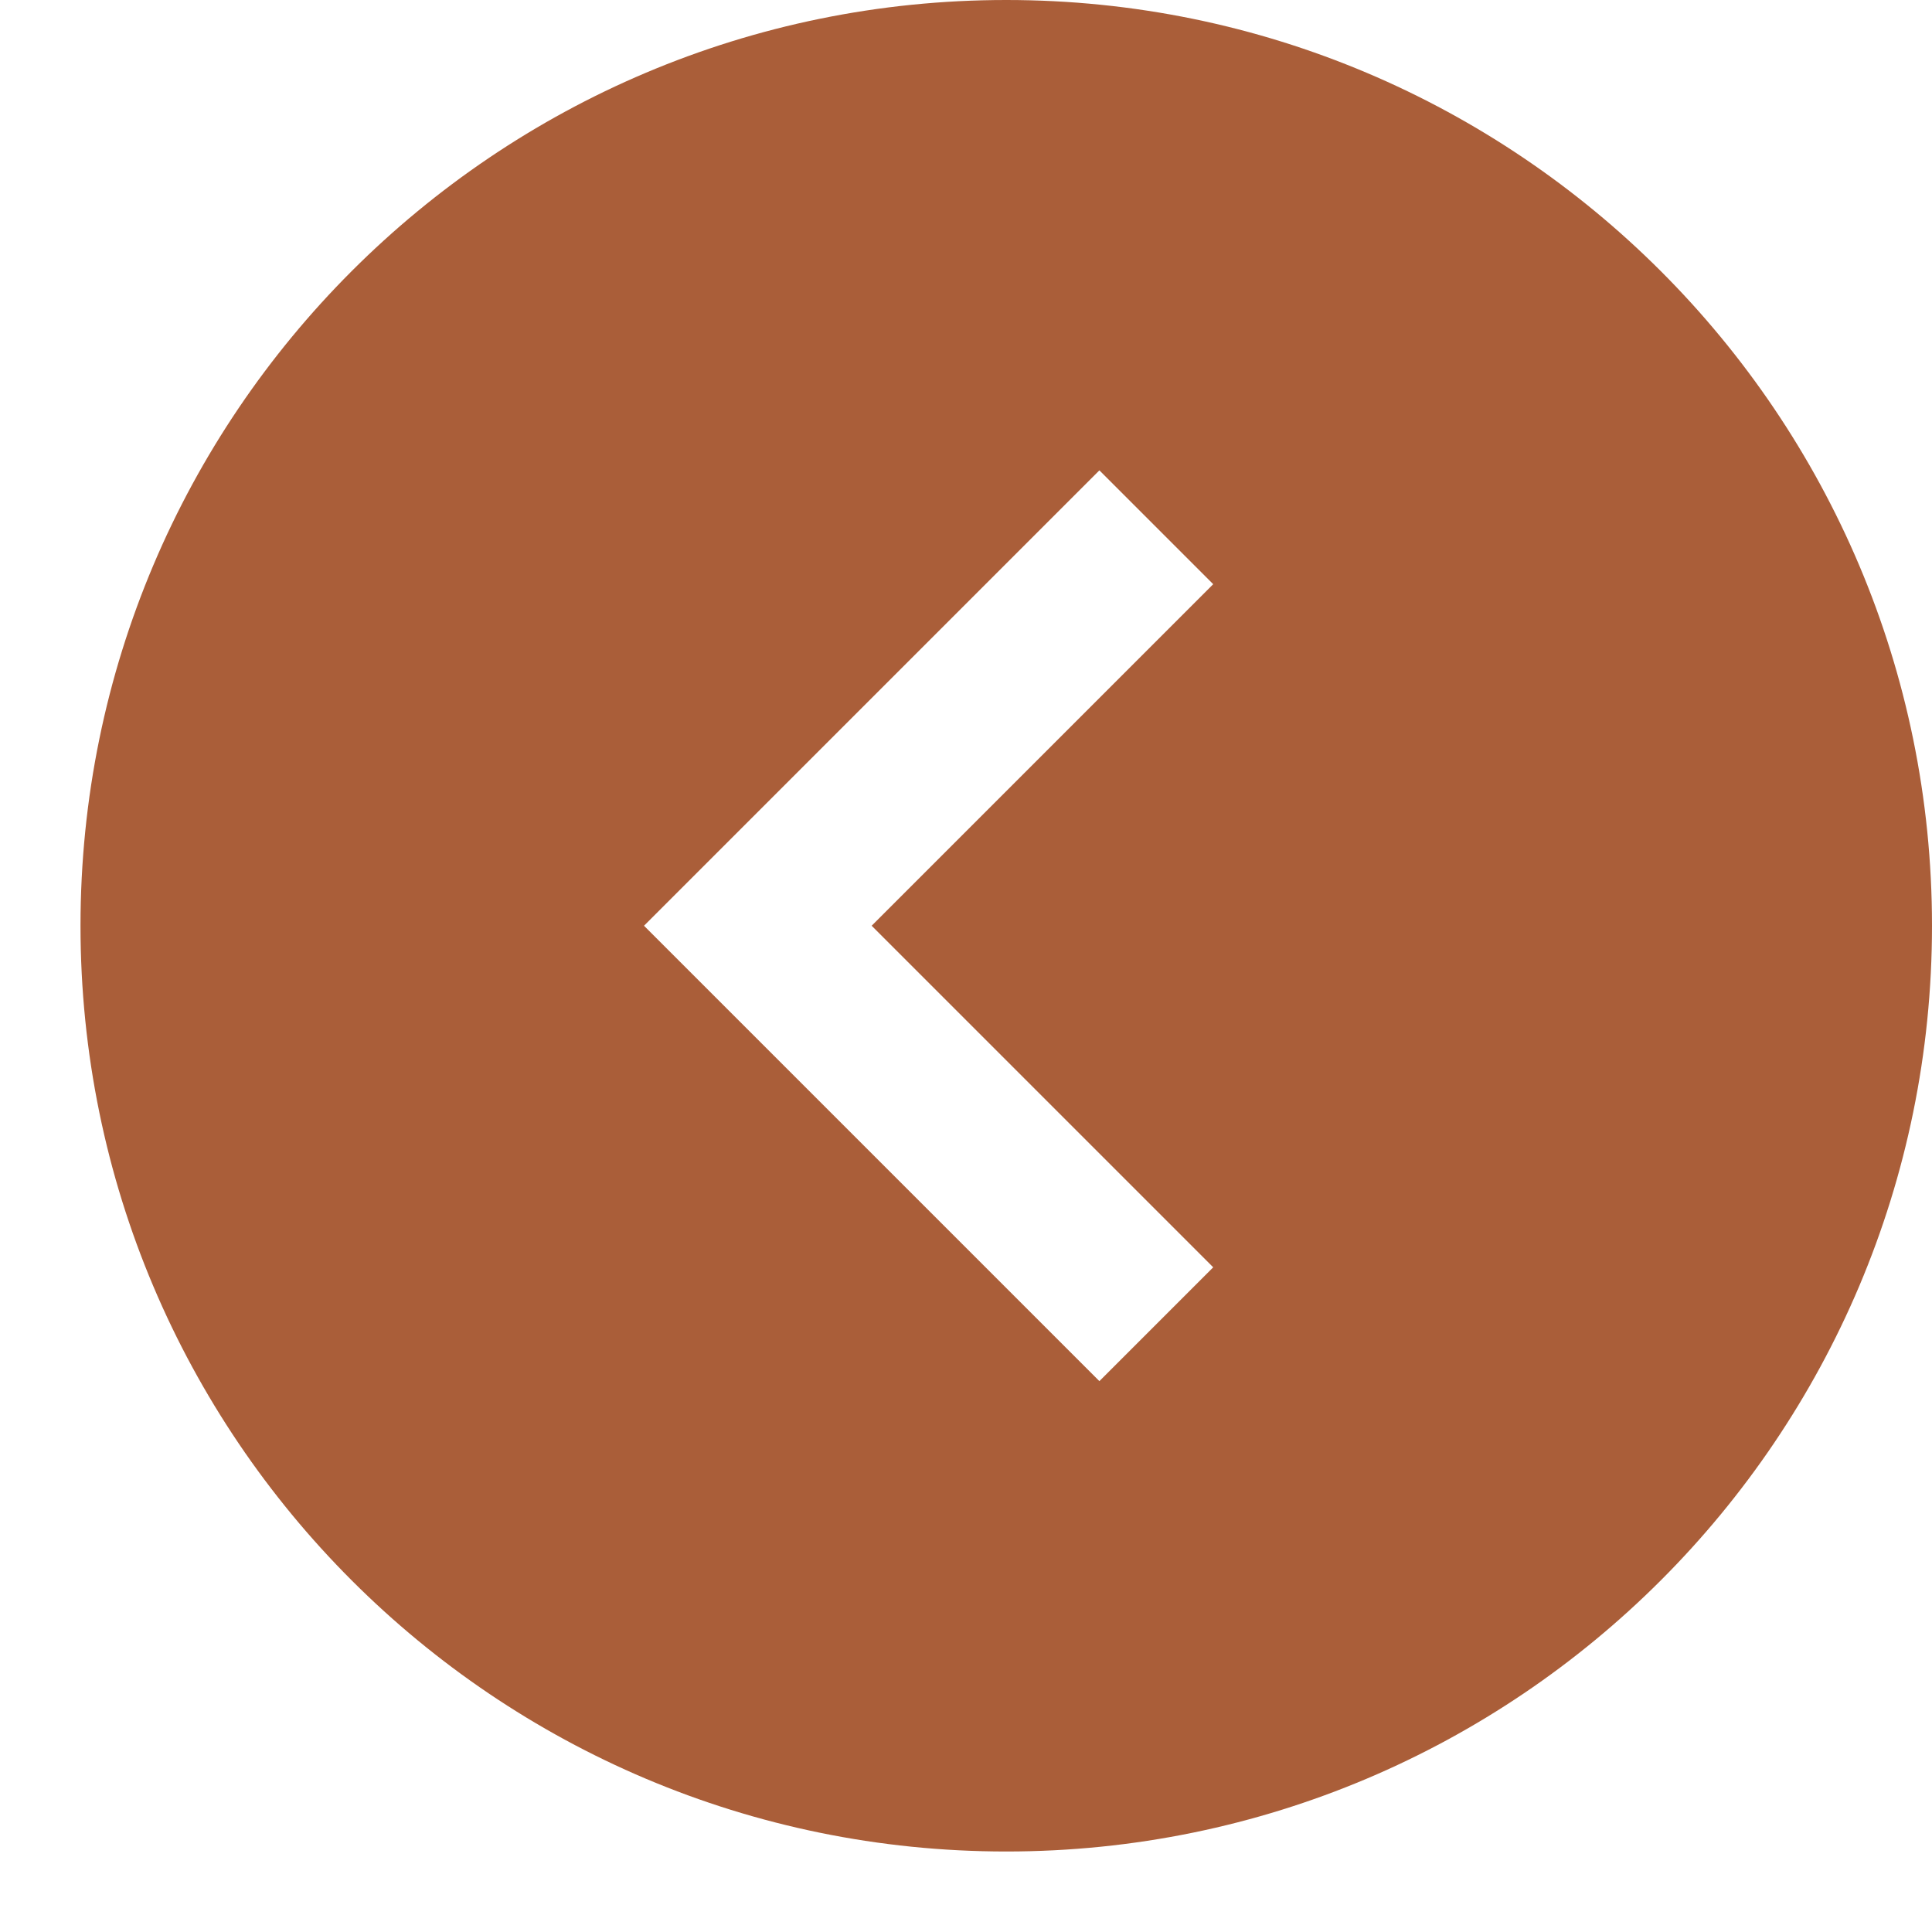 <?xml version="1.0" ?><svg version="1.1" viewBox="0 0 24 24"  xmlns="http://www.w3.org/2000/svg" xmlns:sketch="http://www.bohemiancoding.com/sketch/ns" xmlns:xlink="http://www.w3.org/1999/xlink"><title/><desc/><defs/><g fill="none" fill-rule="evenodd" id="miu" stroke="none" stroke-width="1"><g id="Artboard-1" transform="translate(-395, -191)"><g id="slice" transform="translate(215, 119)"/><path d="M396,202.5 C396,196.149 401.149,191 407.5,191 C413.851,191 419,196.149 419,202.5 C419,208.851 413.851,214 407.5,214 C401.149,214 396,208.851 396,202.5 Z M408.657,196.843 L410.071,198.257 L405.828,202.5 L410.071,206.743 L408.657,208.157 L403,202.5 L408.657,196.843 Z" fill="#AA5E39" id="circle-back-arrow-glyph"/></g></g></svg>
